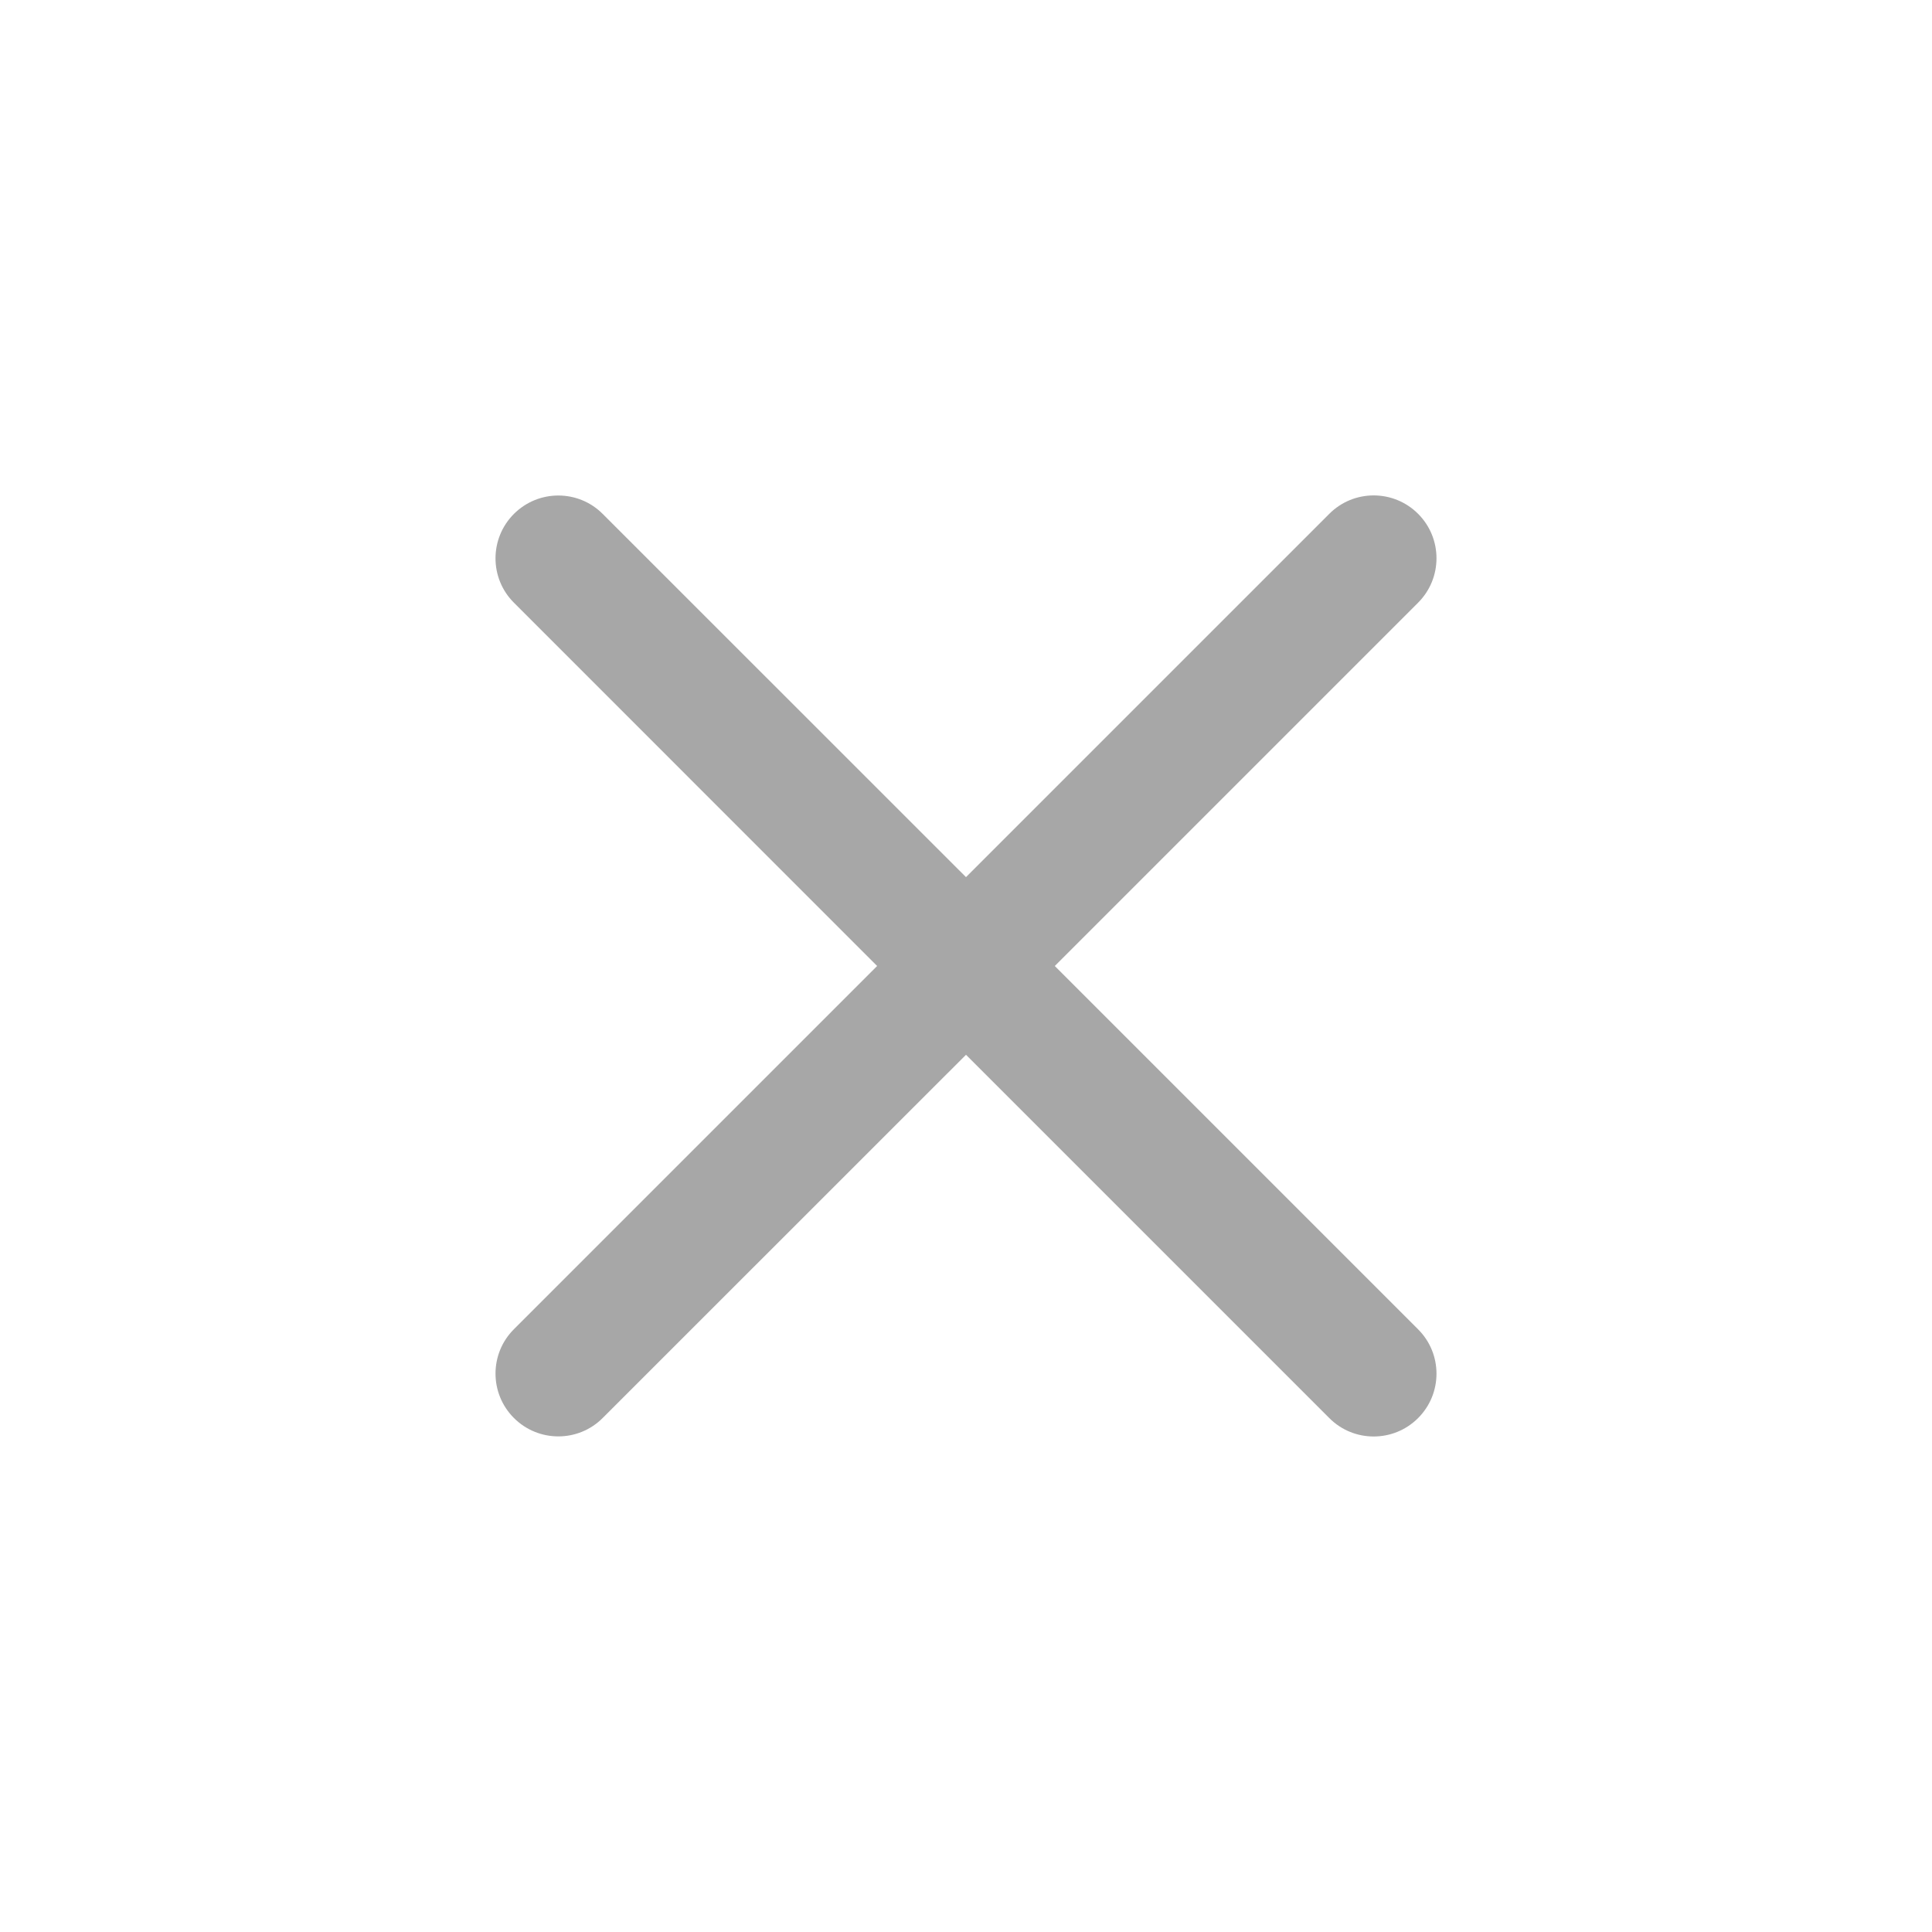 <svg width="20" height="20" viewBox="0 0 20 20" fill="none" xmlns="http://www.w3.org/2000/svg">
<path d="M14.68 6.239C14.934 5.985 14.934 5.573 14.68 5.319C14.426 5.065 14.014 5.065 13.761 5.319L10 9.08L6.239 5.32C5.986 5.066 5.574 5.066 5.32 5.32C5.066 5.574 5.066 5.986 5.32 6.239L9.08 10L5.32 13.76C5.066 14.013 5.066 14.425 5.32 14.679C5.574 14.933 5.986 14.933 6.239 14.679L10 10.919L13.761 14.68C14.014 14.934 14.426 14.934 14.68 14.68C14.934 14.426 14.934 14.014 14.68 13.761L10.919 10L14.68 6.239Z" fill="#A7A7A7"/>
</svg>
